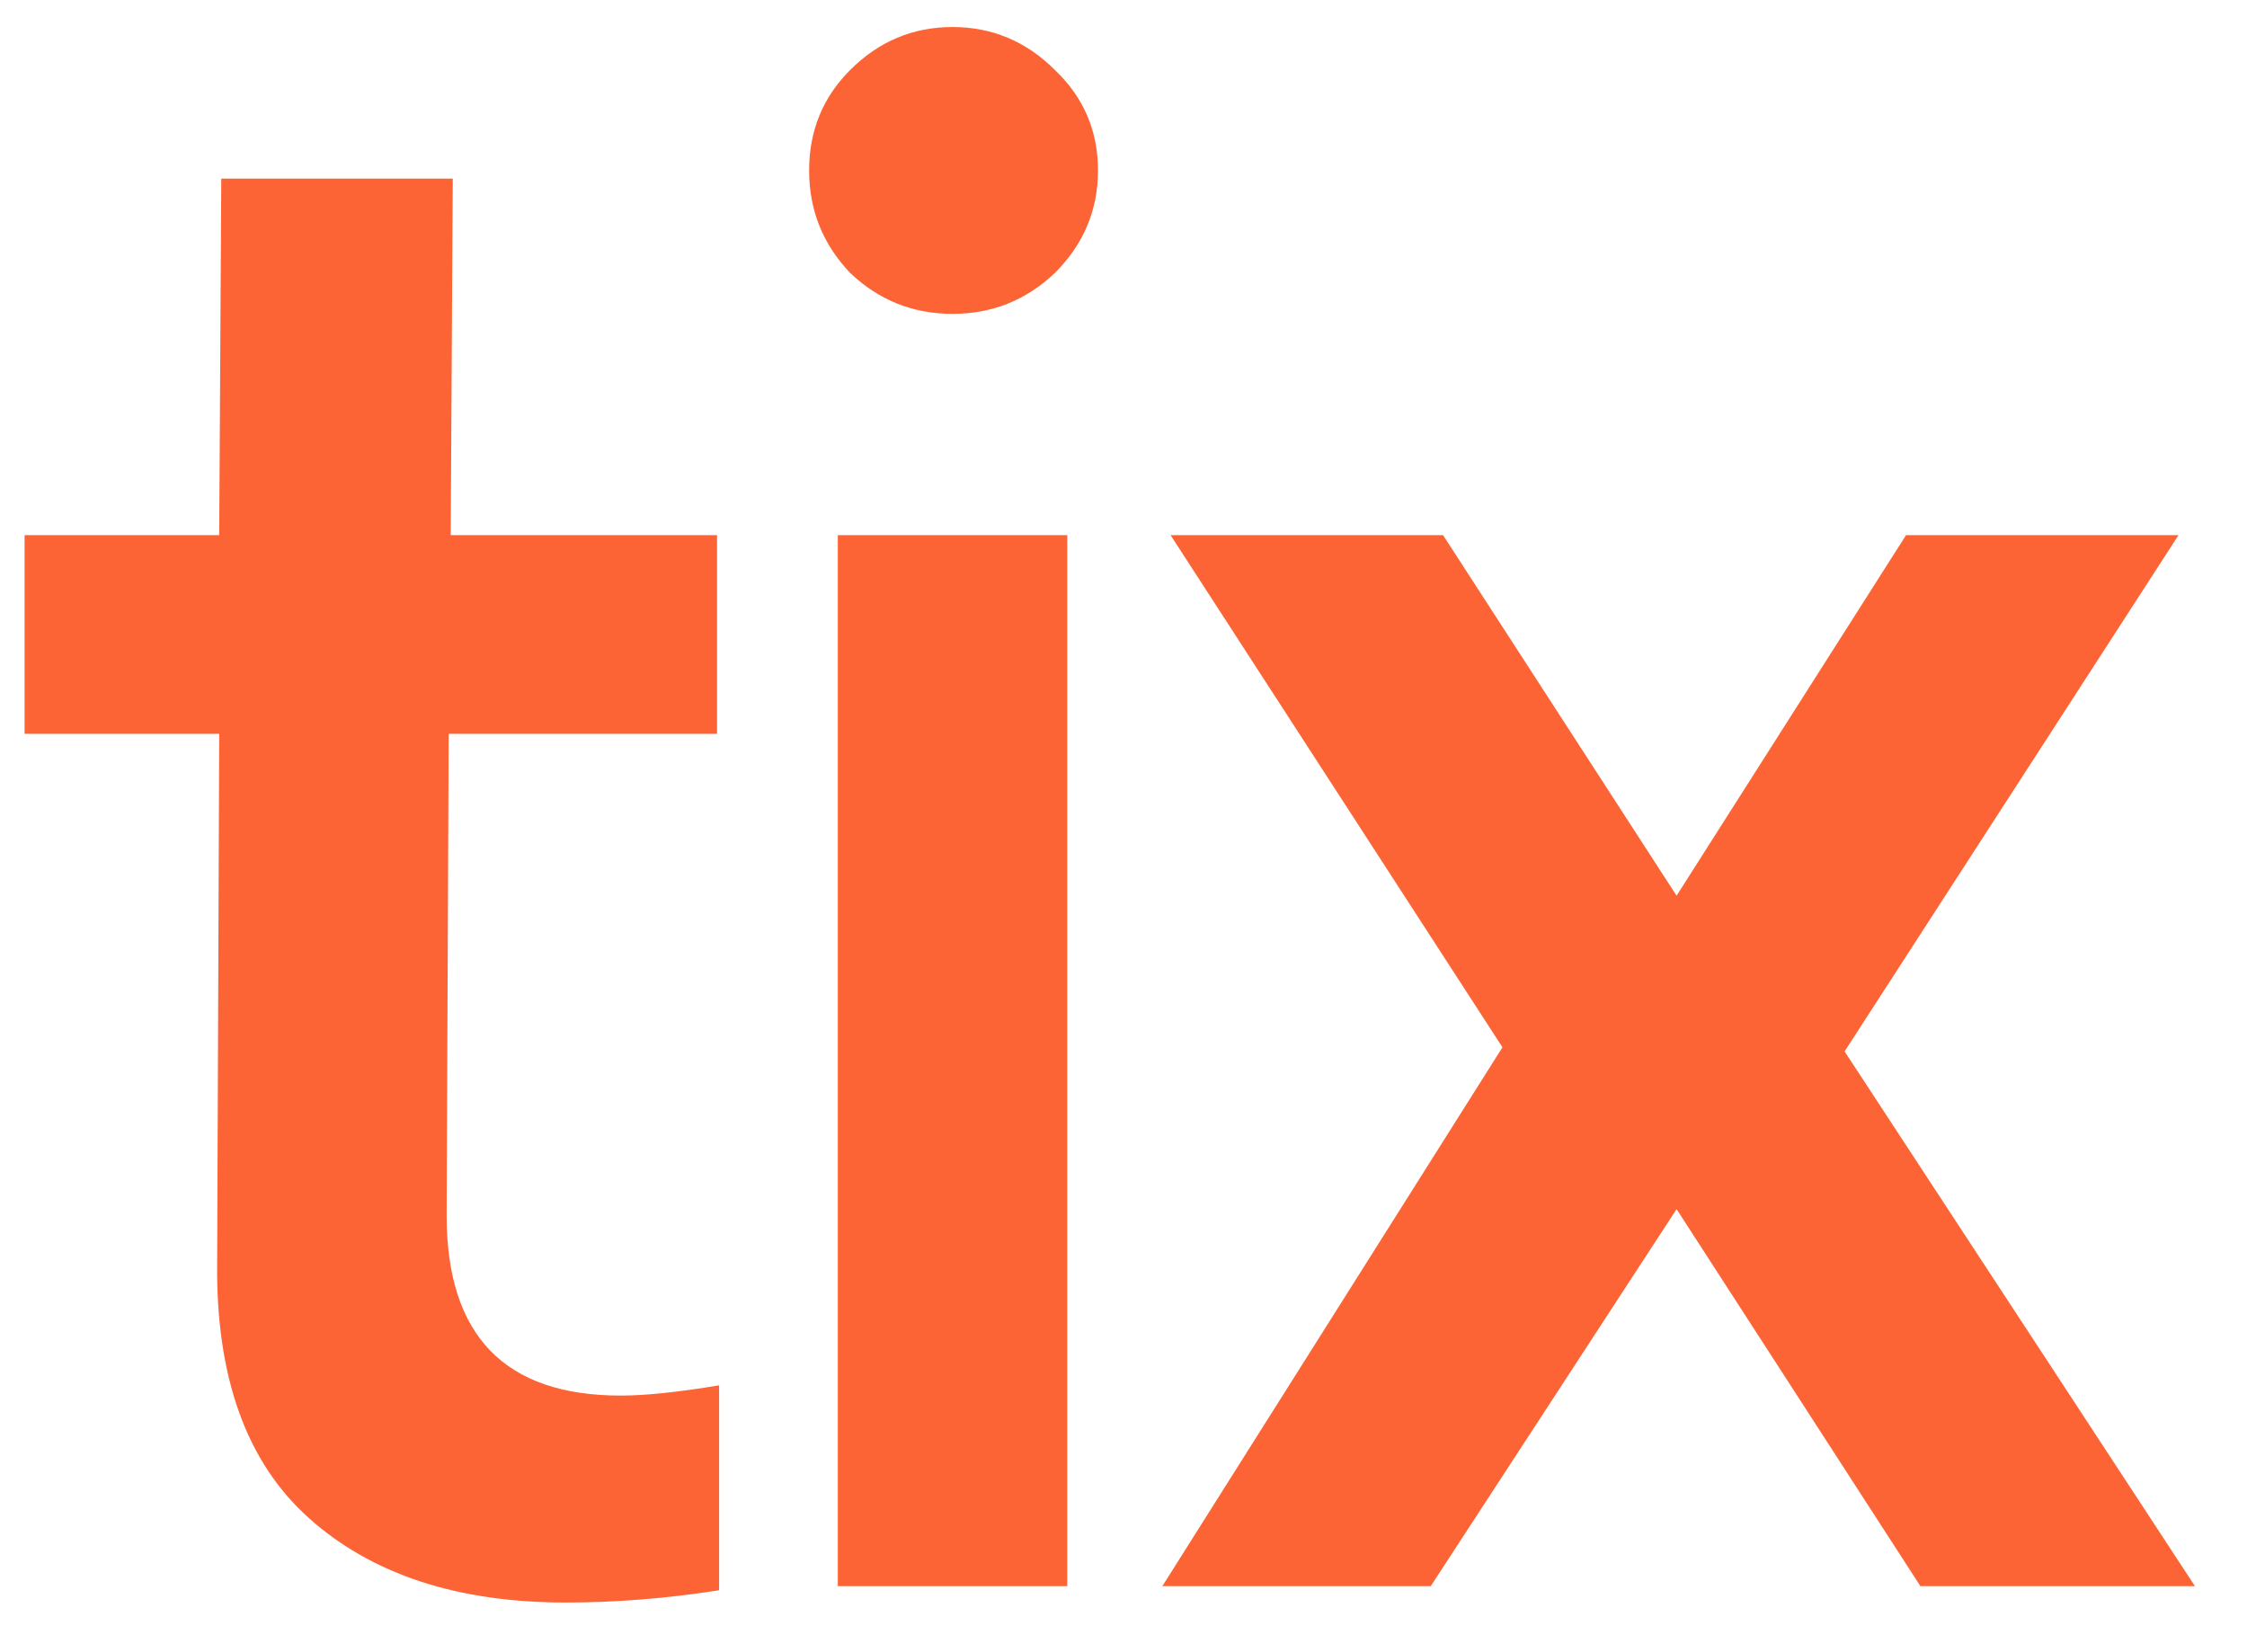 <svg width="34" height="25" viewBox="0 0 34 25" fill="none" xmlns="http://www.w3.org/2000/svg">
<path d="M9.393 21.117C9.765 21.117 10.261 21.065 10.881 20.962V24.062C10.096 24.186 9.321 24.248 8.556 24.248C6.923 24.248 5.632 23.824 4.681 22.977C3.73 22.13 3.265 20.838 3.286 19.102L3.317 11.104H0.372V8.097H3.317L3.348 2.703H6.851L6.82 8.097H10.85V11.104H6.789L6.758 18.389C6.758 20.208 7.636 21.117 9.393 21.117Z" fill="#FC6435"/>
<path d="M12.863 1.06C13.297 0.626 13.813 0.409 14.413 0.409C15.012 0.409 15.529 0.626 15.963 1.06C16.397 1.473 16.614 1.98 16.614 2.579C16.614 3.178 16.397 3.695 15.963 4.129C15.529 4.542 15.012 4.749 14.413 4.749C13.813 4.749 13.297 4.542 12.863 4.129C12.45 3.695 12.243 3.178 12.243 2.579C12.243 1.98 12.45 1.473 12.863 1.06ZM16.149 24H12.677V8.097H16.149V24Z" fill="#FC6435"/>
<path d="M27.911 15.909L33.212 24H29.058L25.369 18.296L21.649 24H17.588L22.734 15.847L17.712 8.097H21.835L25.369 13.553L28.841 8.097H32.964L27.911 15.909Z" fill="#FC6435"/>
</svg>
